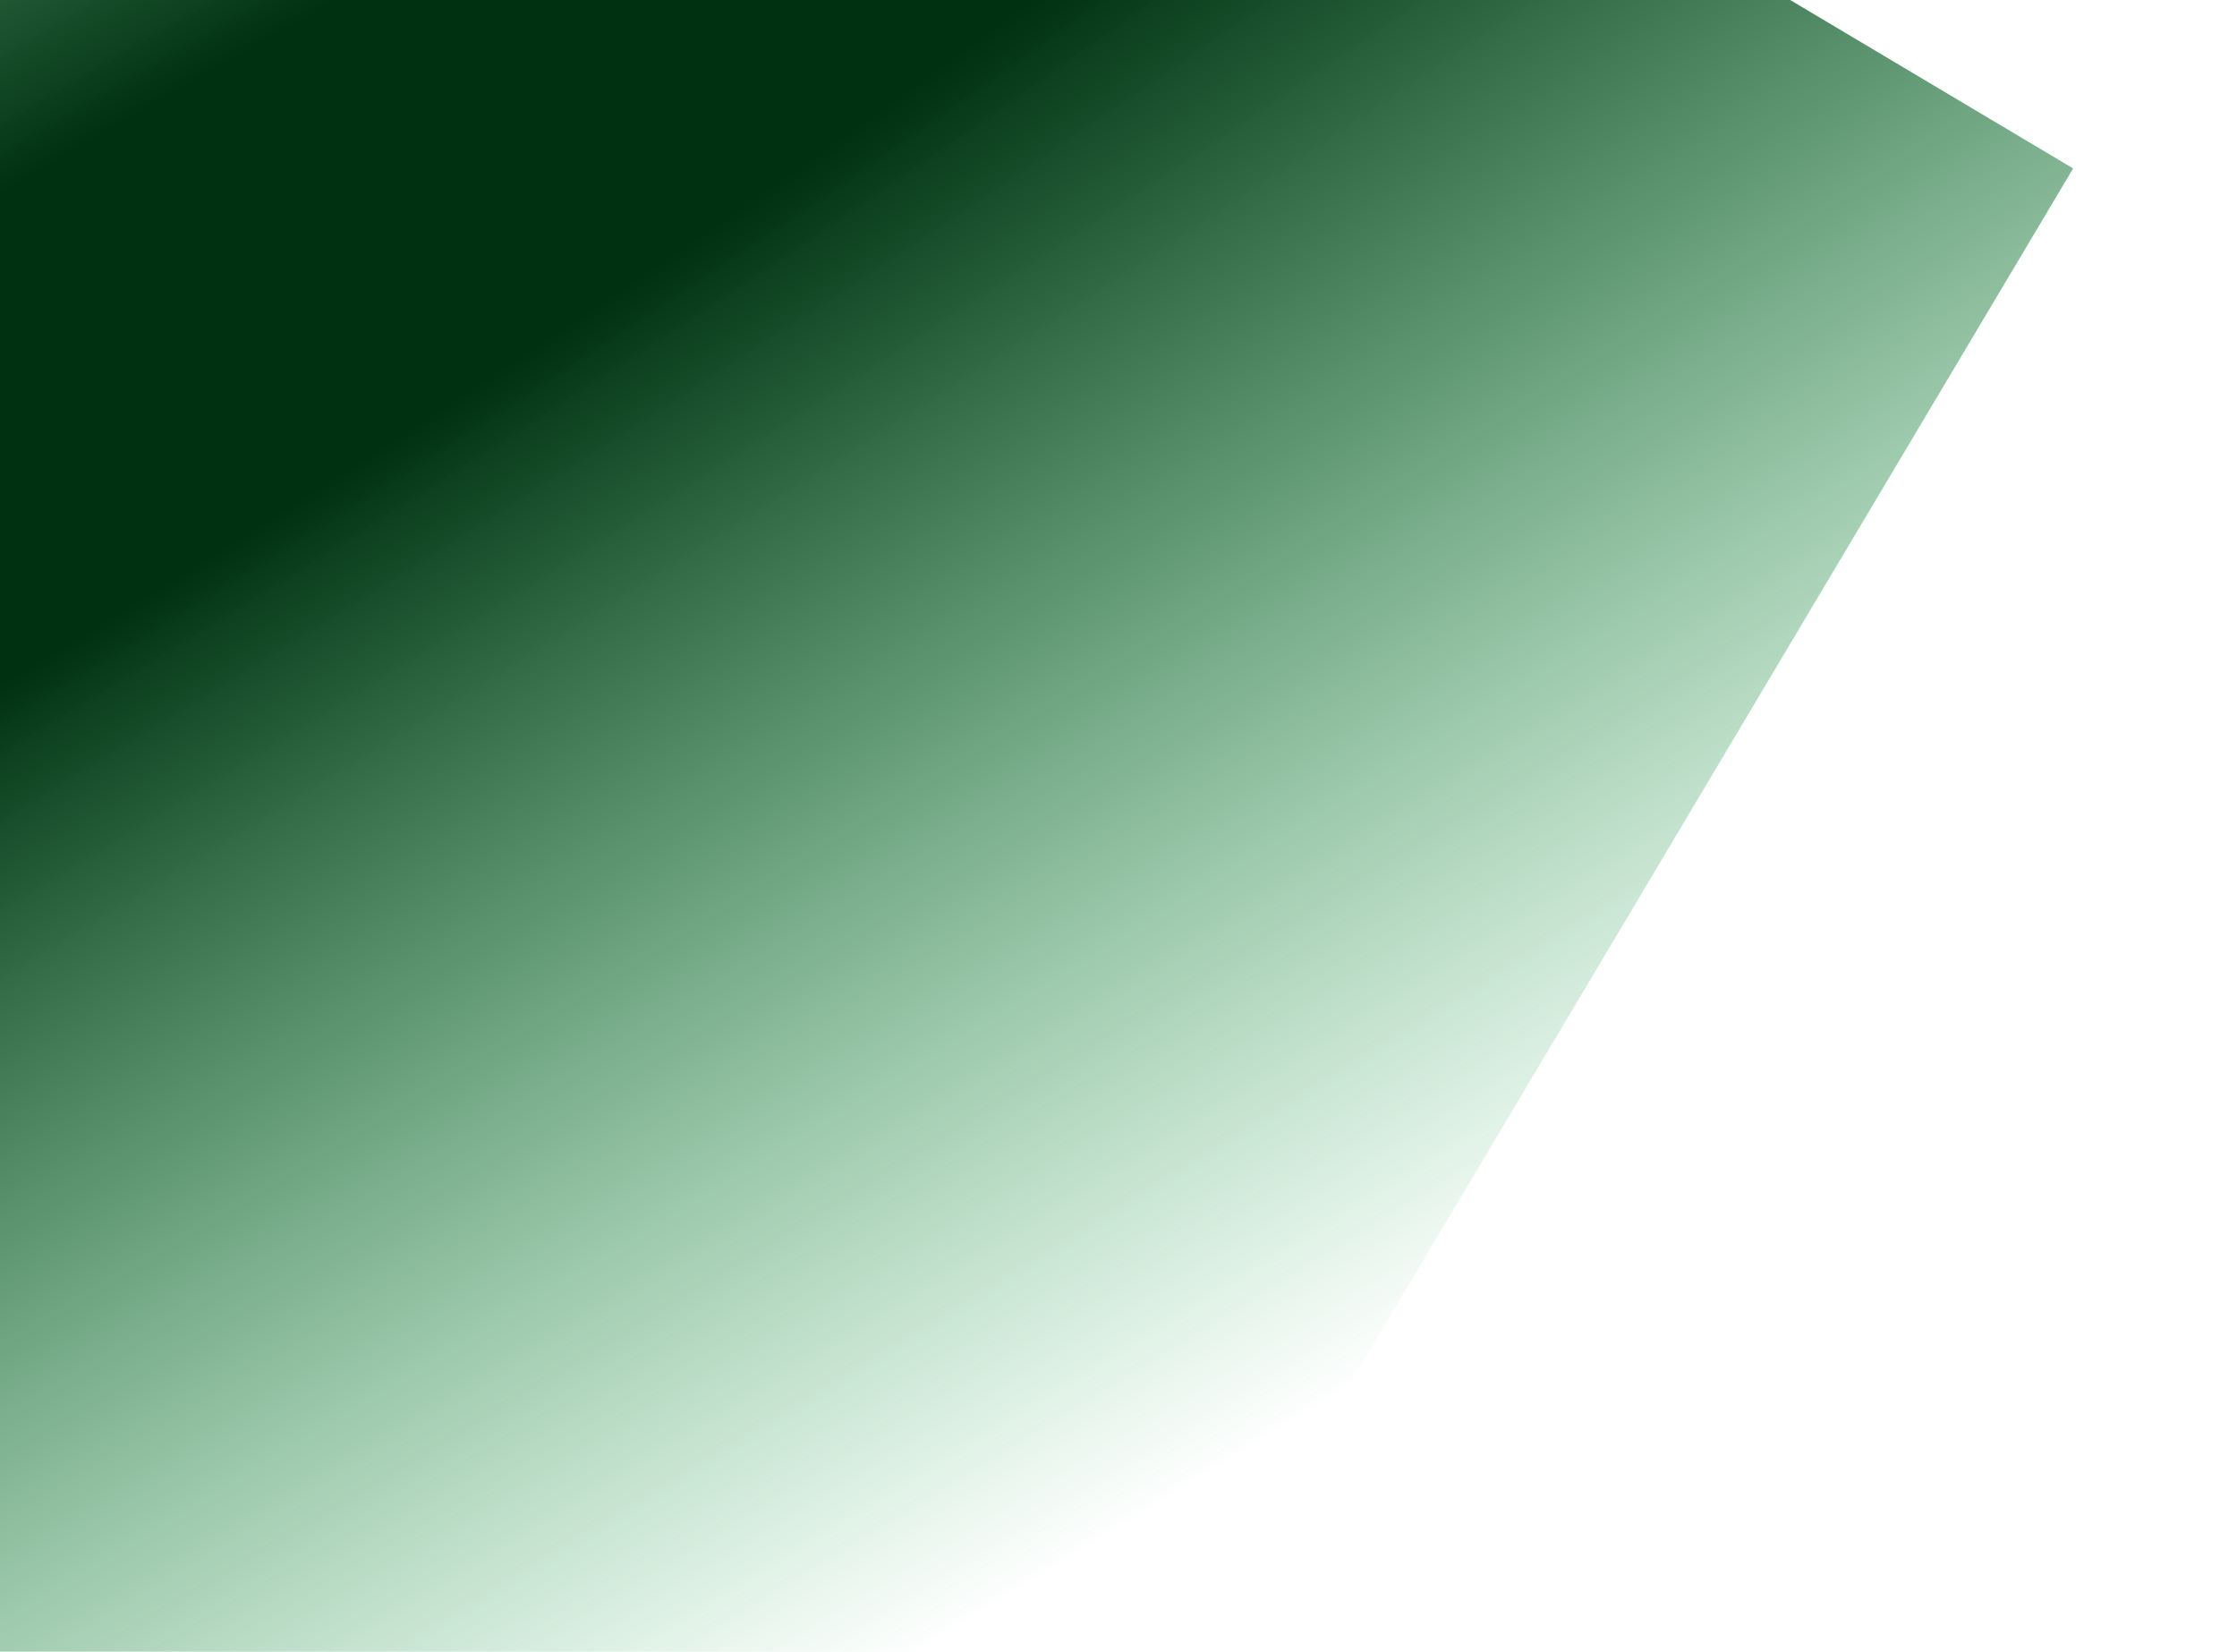 <svg width="1219" height="900" viewBox="0 0 1219 900" fill="none" xmlns="http://www.w3.org/2000/svg">
<g filter="url(#filter0_f_25_1128)">
<rect x="-114.833" y="-649" width="1448.31" height="1414.17" transform="rotate(30.762 -114.833 -649)" fill="url(#paint0_radial_25_1128)"/>
</g>
<defs>
<filter id="filter0_f_25_1128" x="-926.989" y="-737.854" width="2145.55" height="2133.67" filterUnits="userSpaceOnUse" color-interpolation-filters="sRGB">
<feFlood flood-opacity="0" result="BackgroundImageFix"/>
<feBlend mode="normal" in="SourceGraphic" in2="BackgroundImageFix" result="shape"/>
<feGaussianBlur stdDeviation="44.427" result="effect1_foregroundBlur_25_1128"/>
</filter>
<radialGradient id="paint0_radial_25_1128" cx="0" cy="0" r="1" gradientUnits="userSpaceOnUse" gradientTransform="translate(396.238 122.854) rotate(28.843) scale(825.752 7282.48)">
<stop offset="0.138" stop-color="#003111"/>
<stop offset="1" stop-color="#039E38" stop-opacity="0"/>
</radialGradient>
</defs>
</svg>
